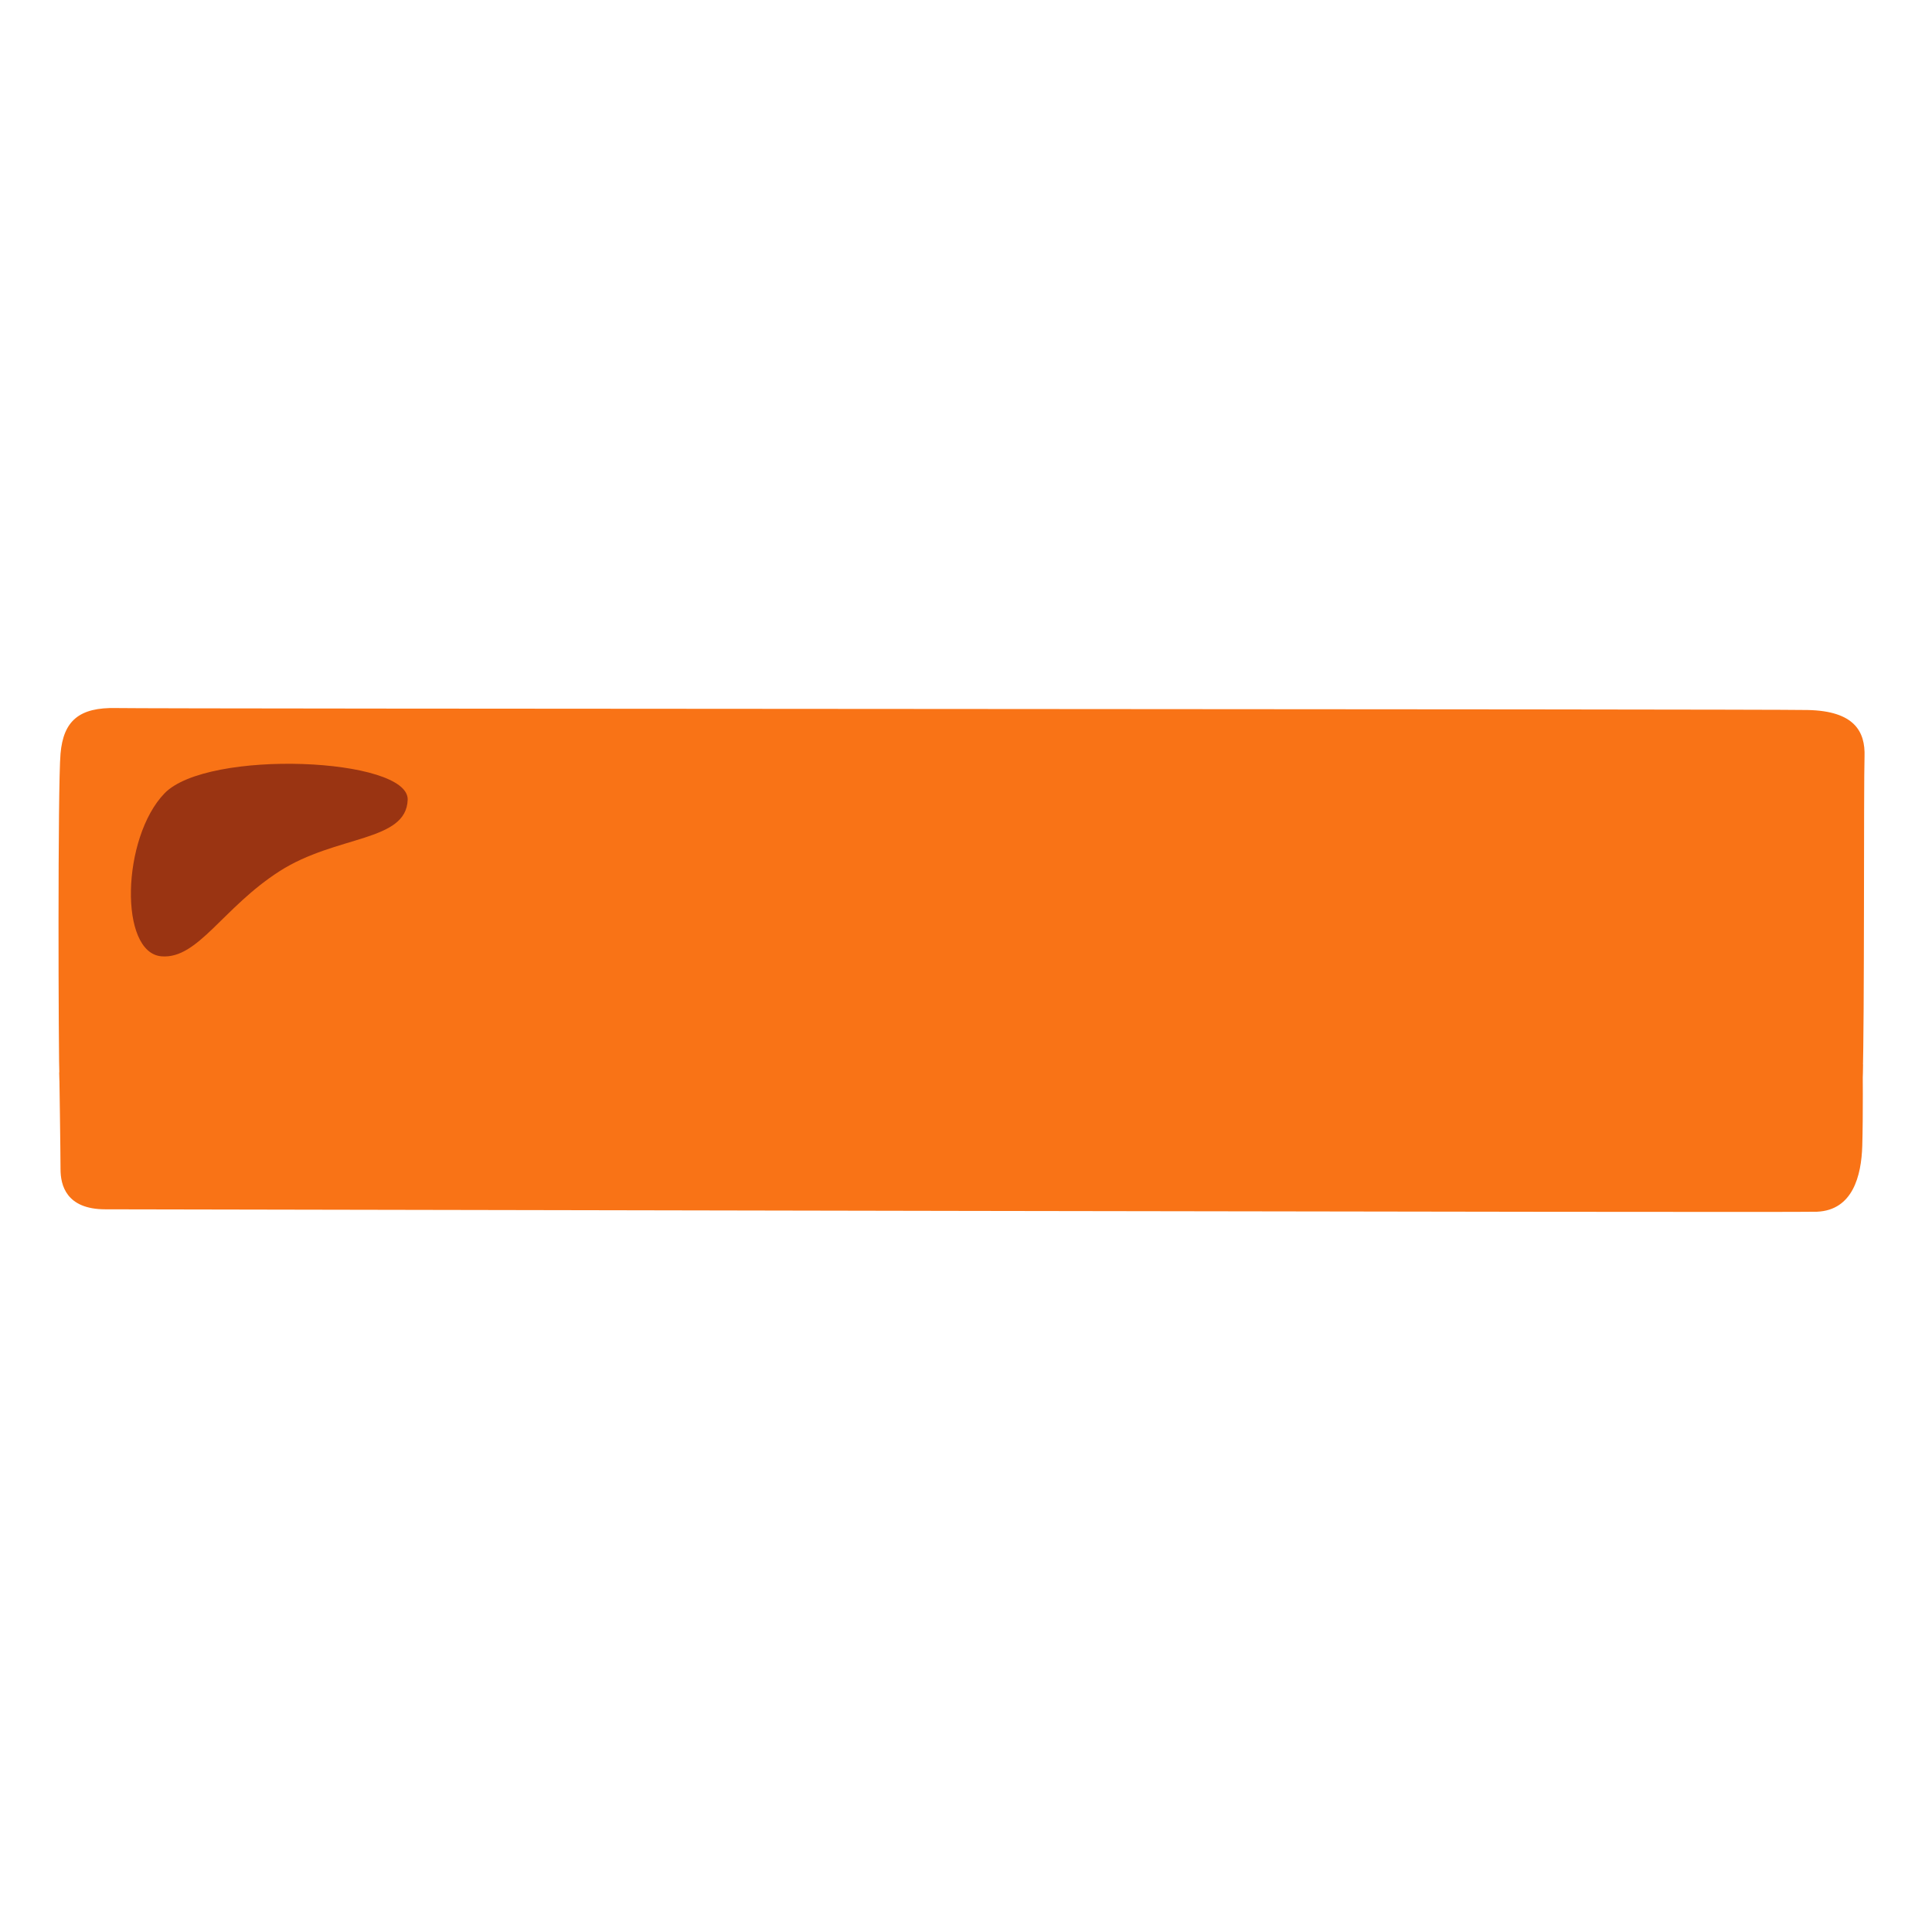 <?xml version="1.0" encoding="utf-8"?><!-- Uploaded to: SVG Repo, www.svgrepo.com, Generator: SVG Repo Mixer Tools -->
<svg 
width="800px" 
height="800px" 
viewBox="0 0 128 128" 
xmlns="http://www.w3.org/2000/svg" 
xmlns:xlink="http://www.w3.org/1999/xlink" 
aria-hidden="true" role="img" 
class="iconify iconify--noto" 
preserveAspectRatio="xMidYMid meet">
<path d="M3.93 71.05s.08 5.36.08 6.41c0 1.05.37 2.66 2.97 2.66s111.67.23 113.4.16c2.37-.1 2.94-2.38 3-4.36c.06-1.98.03-5.4.03-5.4l-27.08-8.89l-78.53 4.08l-13.87 5.34z" fill="#f97316"></path><path d="M7.71 46.91c-2.47-.06-3.51.85-3.7 3.02c-.19 2.16-.14 20.11-.07 21.65s1.05 3.77 4.08 3.77s110.5.25 112.11.19c1.61-.06 3.15-1.55 3.28-4.45c.12-2.91.06-19.29.12-20.96c.06-1.67-.68-3.03-3.77-3.09c-3.09-.07-109.51-.07-112.05-.13z" fill="#f97316"></path><path d="M10.71 63.36c2.41.19 4.05-3.23 7.81-5.64s8.39-1.93 8.49-4.73c.1-2.8-13.26-3.38-16.11-.43c-2.84 2.94-3.03 10.58-.19 10.8z" fill="#9a3412"></path></svg>